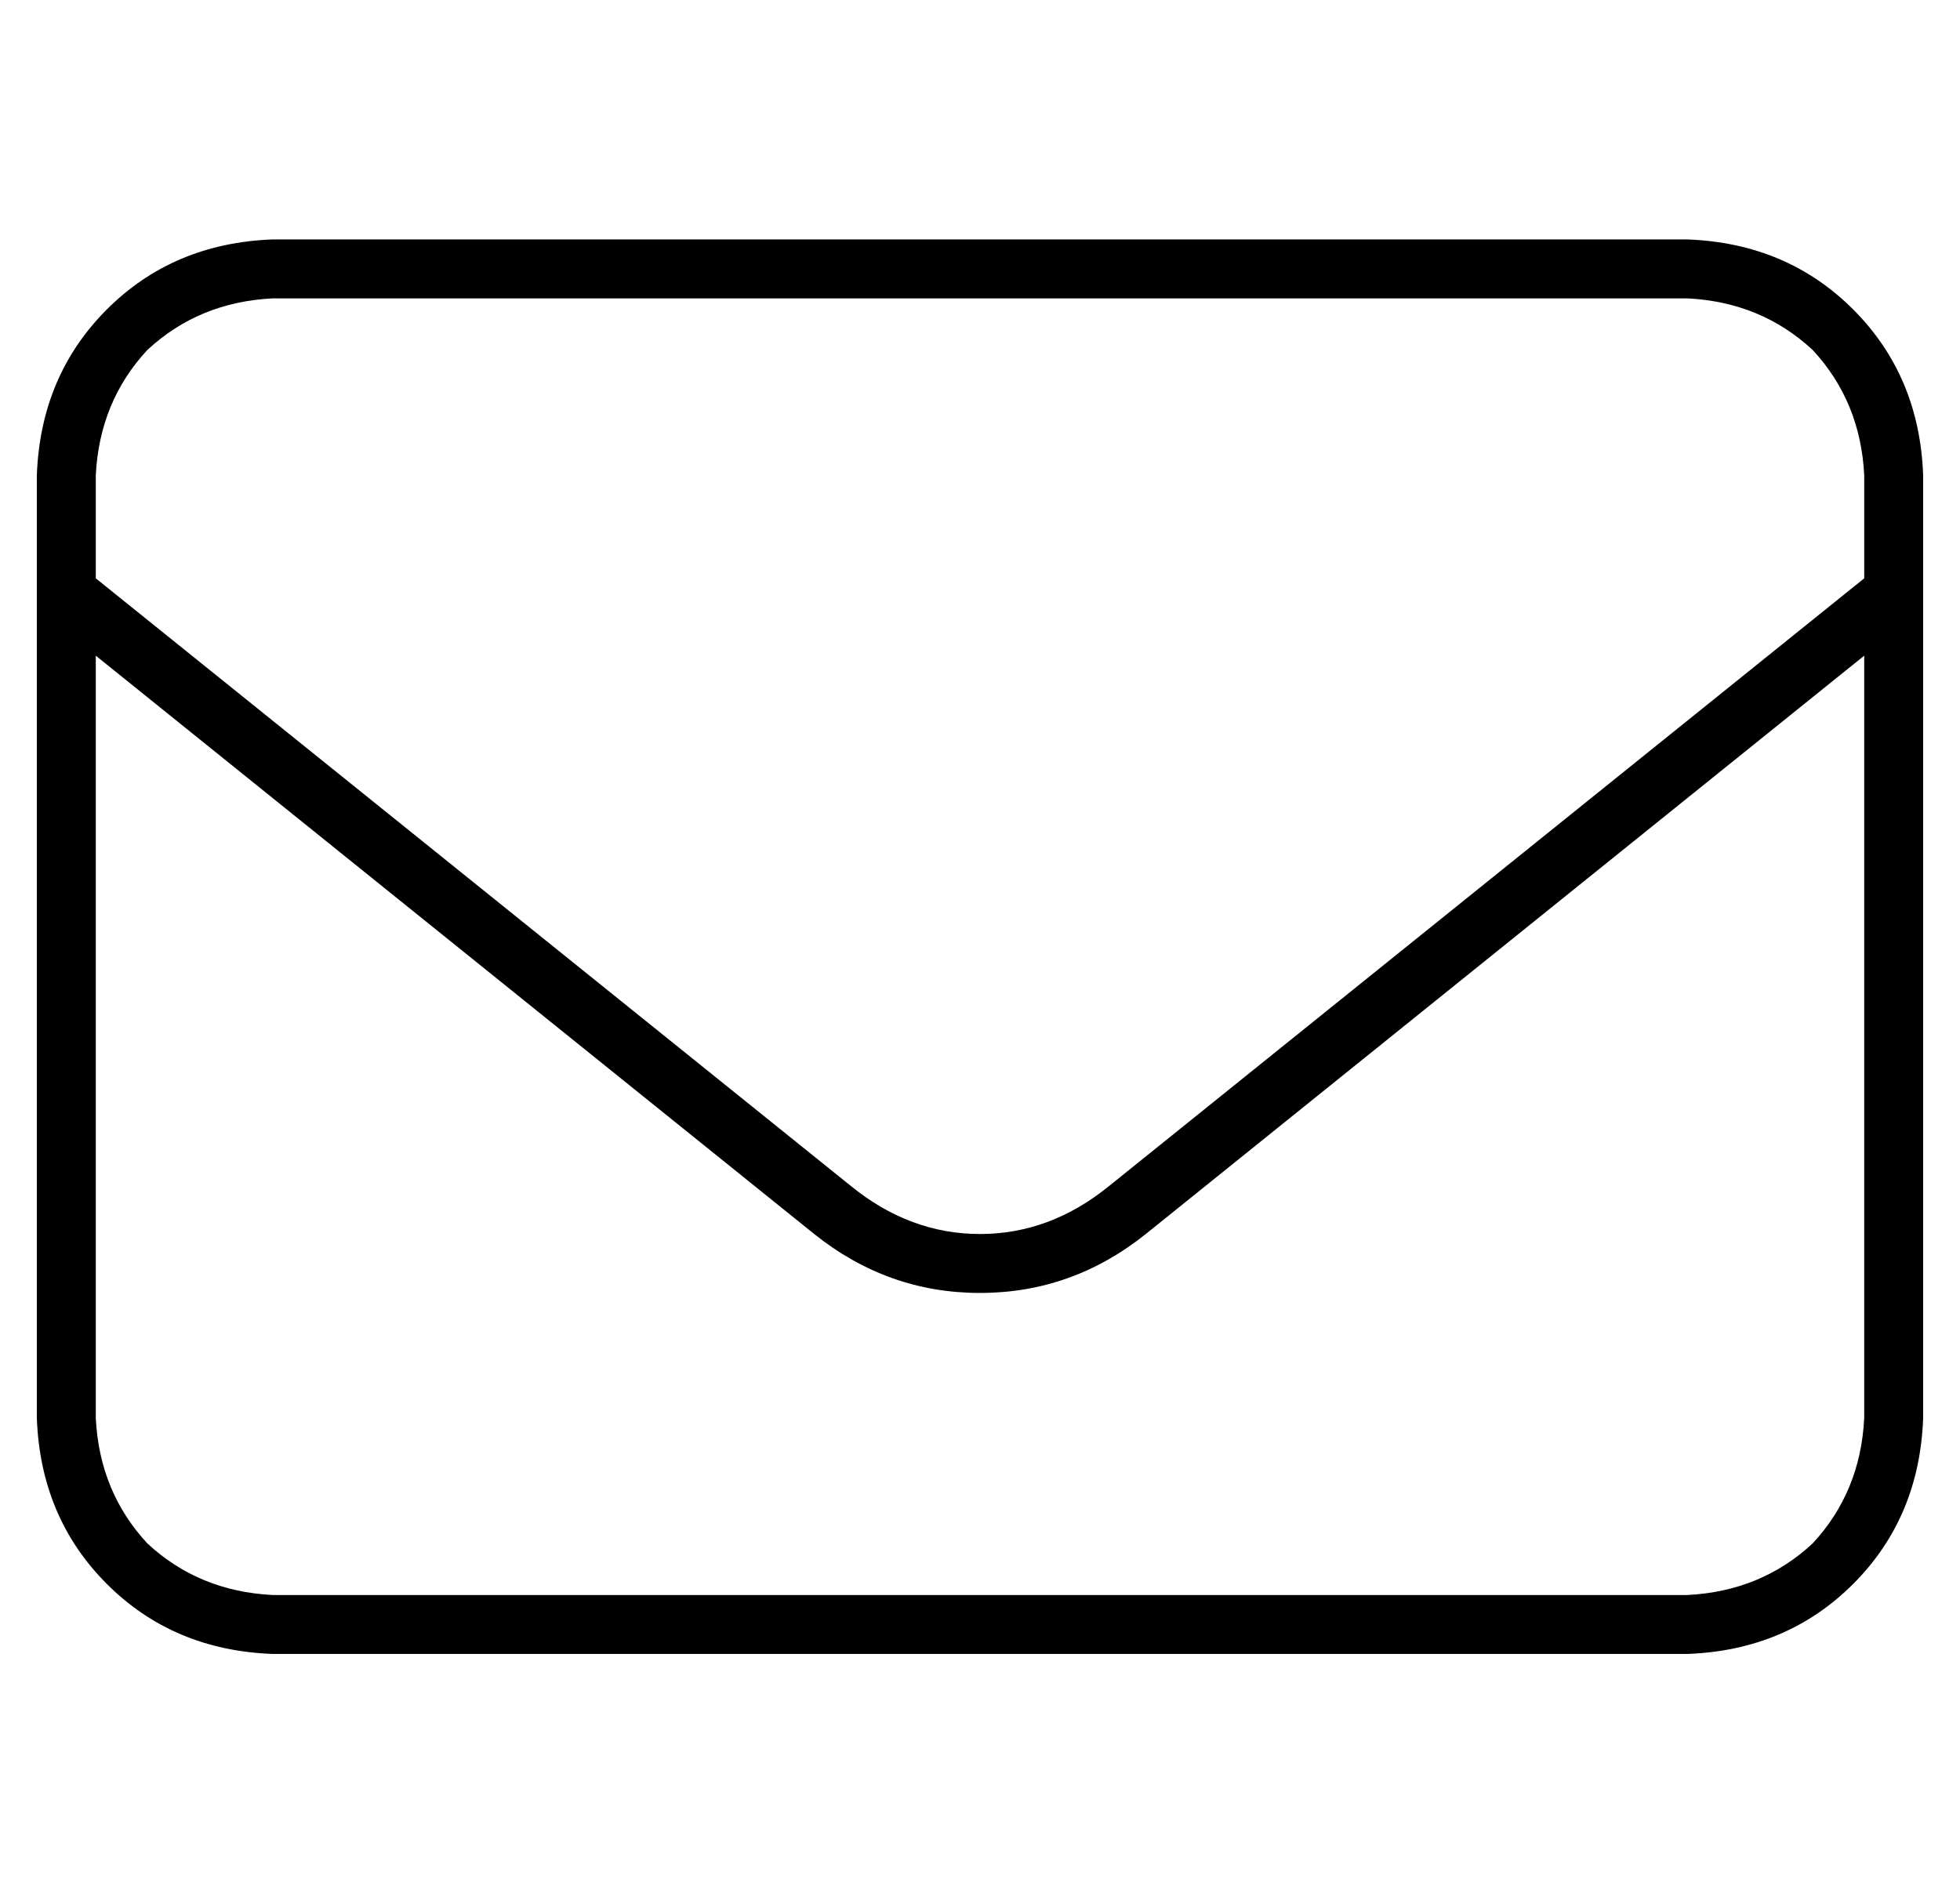 <?xml version="1.0" standalone="no"?>
<!DOCTYPE svg PUBLIC "-//W3C//DTD SVG 1.1//EN" "http://www.w3.org/Graphics/SVG/1.1/DTD/svg11.dtd" >
<svg xmlns="http://www.w3.org/2000/svg" xmlns:xlink="http://www.w3.org/1999/xlink" version="1.1" viewBox="-10 -40 532 512">
   <path fill="currentColor"
d="M64 41q-20 1 -34 14v0v0q-13 14 -14 34v28v0l205 165v0q16 13 35 13t35 -13l205 -165v0v-28v0q-1 -20 -14 -34q-14 -13 -34 -14h-384v0zM16 138v207v-207v207q1 20 14 34q14 13 34 14h384v0q20 -1 34 -14q13 -14 14 -34v-207v0l-195 157v0q-20 16 -45 16t-45 -16
l-195 -157v0zM0 89q1 -27 19 -45v0v0q18 -18 45 -19h384v0q27 1 45 19t19 45v256v0q-1 27 -19 45t-45 19h-384v0q-27 -1 -45 -19t-19 -45v-256v0z" />
</svg>
